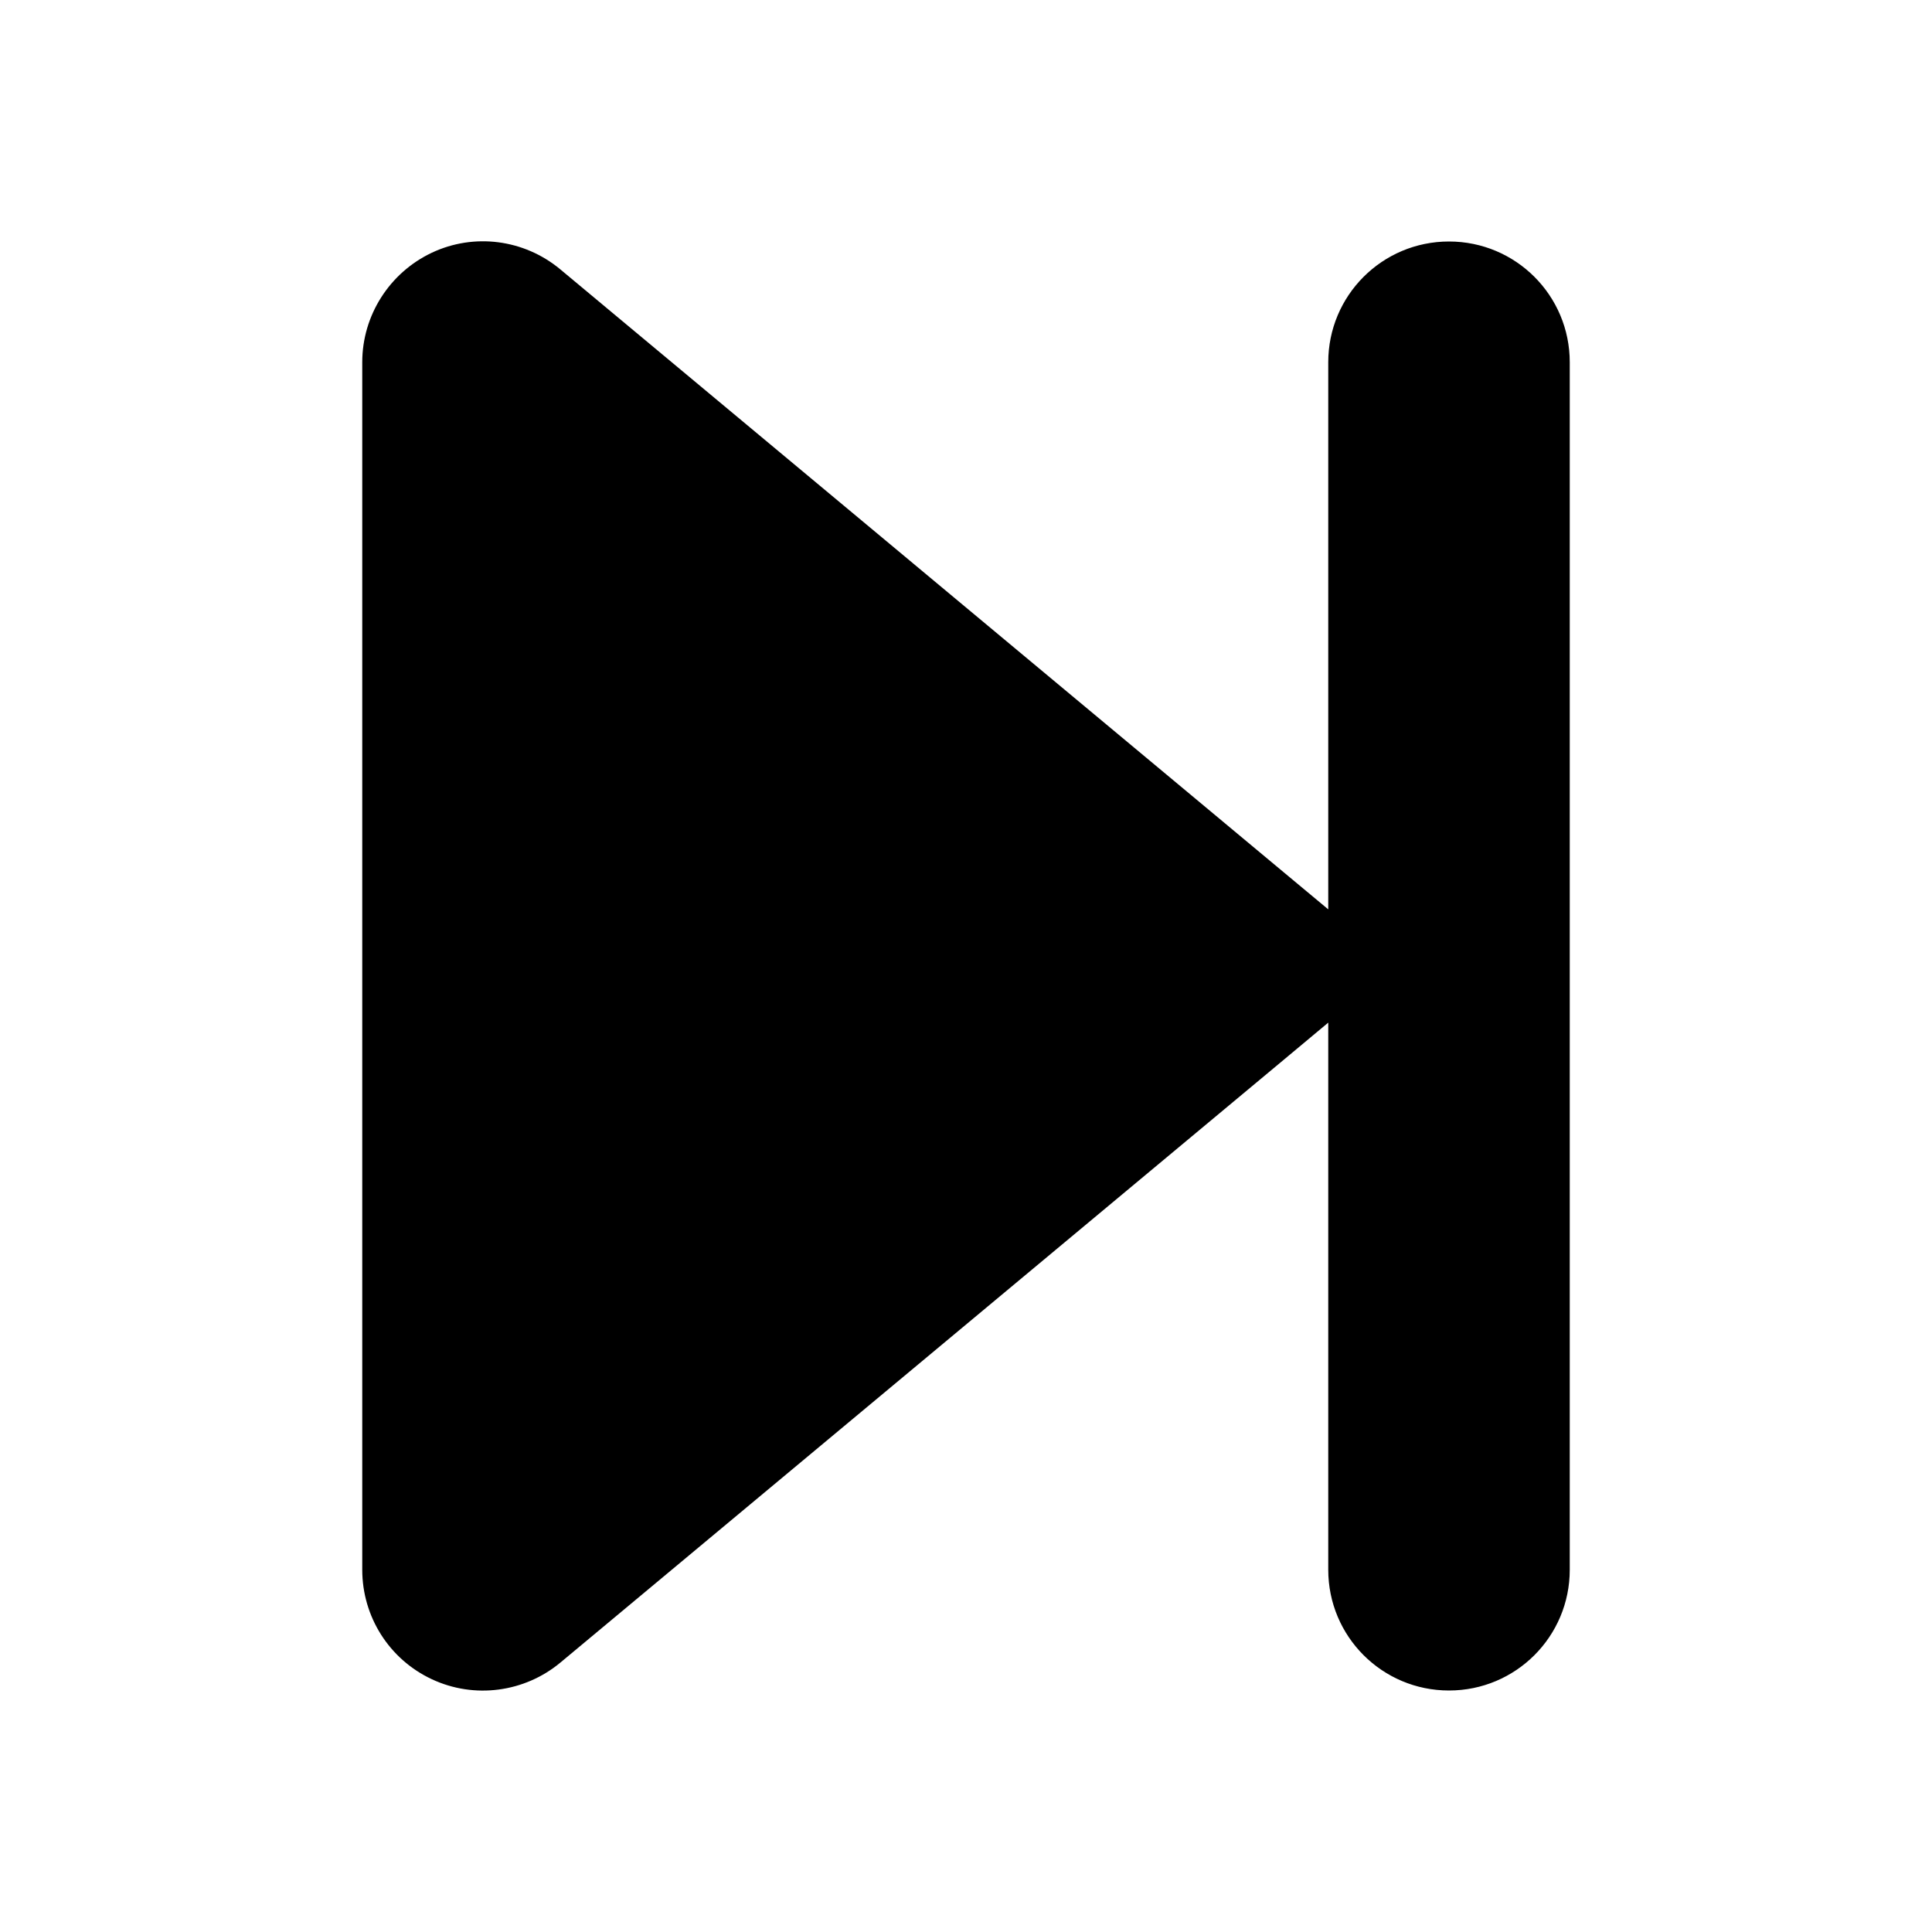 <svg width="32" height="32" viewBox="0 0 32 32" fill="none" xmlns="http://www.w3.org/2000/svg">
<path d="M9.281 27.538C8.688 28.031 7.856 28.144 7.15 27.812C6.444 27.481 6 26.775 6 26V6C6 5.225 6.45 4.519 7.15 4.187C7.85 3.856 8.681 3.962 9.281 4.462L21.281 14.463L22 15.062V6C22 4.894 22.894 4 24 4C25.106 4 26 4.894 26 6V26C26 27.106 25.106 28 24 28C22.894 28 22 27.106 22 26V16.938L21.281 17.538L9.281 27.538Z" fill="currentColor"/>
</svg>
